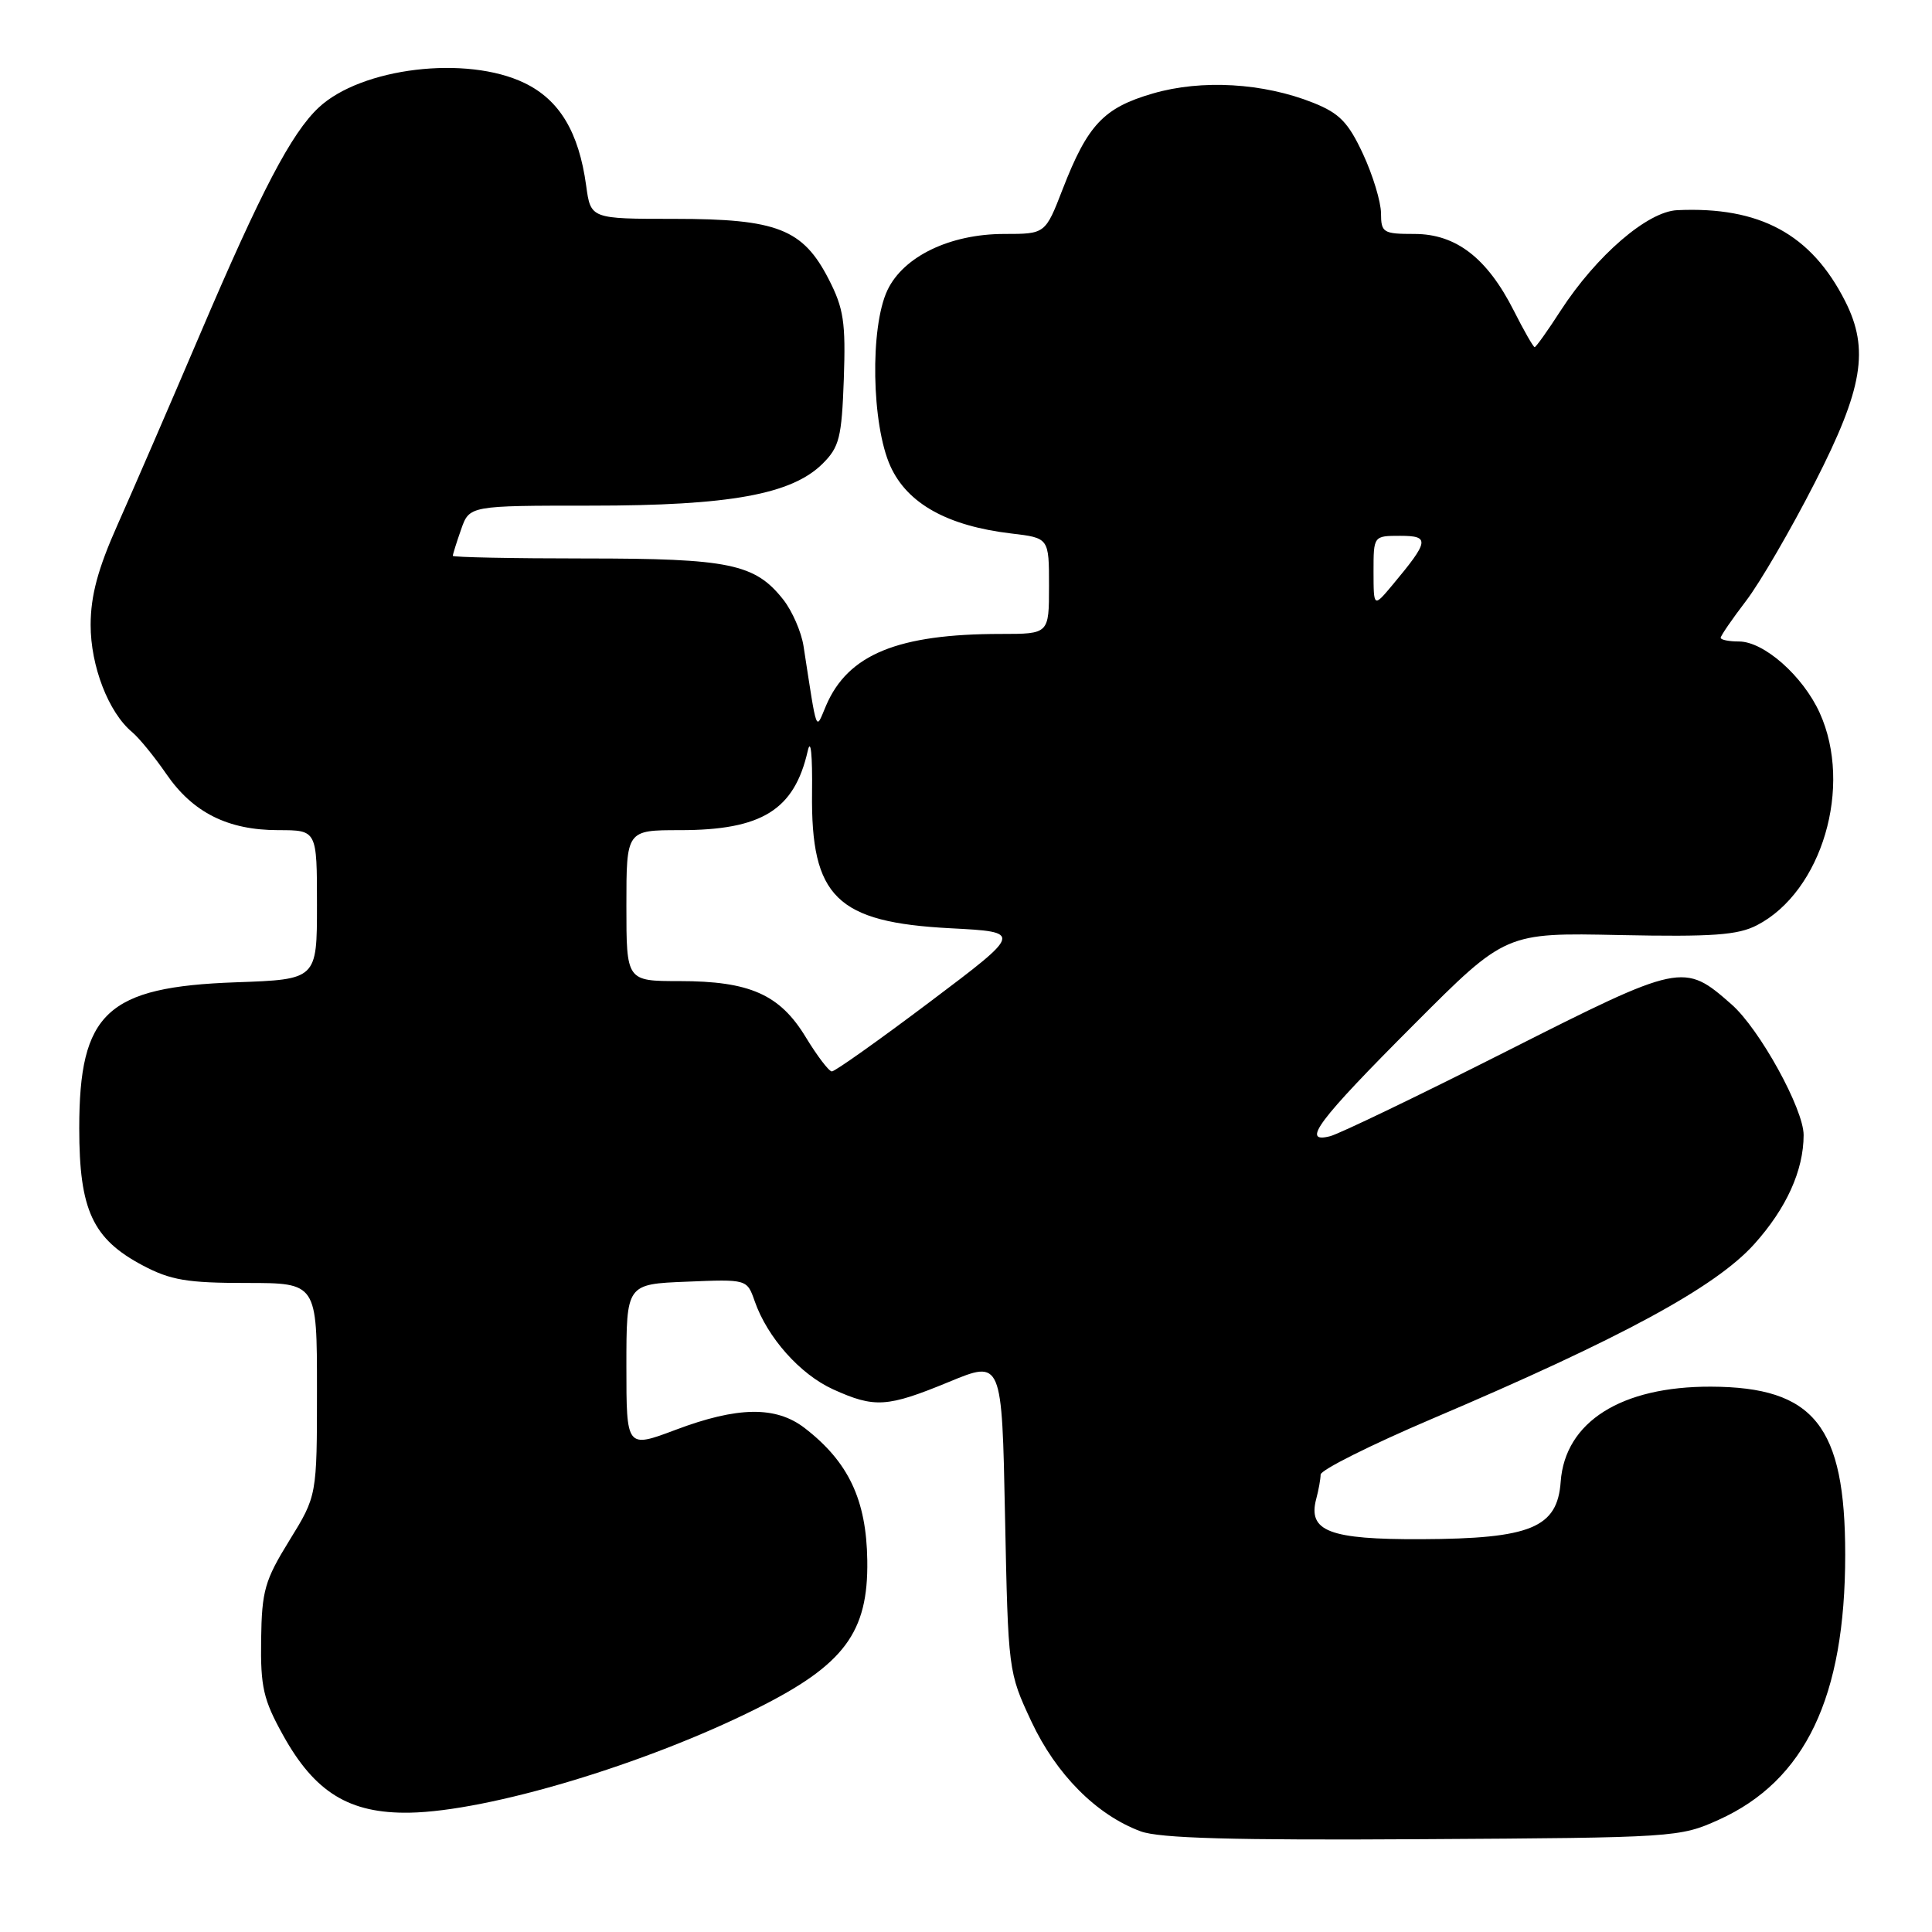 <?xml version="1.0" encoding="UTF-8" standalone="no"?>
<!DOCTYPE svg PUBLIC "-//W3C//DTD SVG 1.1//EN" "http://www.w3.org/Graphics/SVG/1.1/DTD/svg11.dtd" >
<svg xmlns="http://www.w3.org/2000/svg" xmlns:xlink="http://www.w3.org/1999/xlink" version="1.1" viewBox="0 0 256 256">
 <g >
 <path fill="currentColor"
d=" M 227.74 241.13 C 239.22 235.94 244.50 224.87 244.50 206.00 C 244.50 188.94 240.39 183.79 226.71 183.74 C 214.82 183.70 207.38 188.40 206.80 196.33 C 206.36 202.44 202.85 203.89 188.32 203.95 C 176.13 204.00 173.26 202.90 174.41 198.60 C 174.72 197.45 174.98 196.00 174.99 195.39 C 174.99 194.78 181.64 191.46 189.75 188.00 C 214.83 177.33 227.30 170.57 232.44 164.86 C 236.71 160.11 238.98 155.10 238.99 150.41 C 239.00 146.96 233.15 136.34 229.43 133.08 C 223.11 127.52 222.81 127.58 199.56 139.33 C 187.98 145.18 177.49 150.23 176.26 150.55 C 172.32 151.57 174.63 148.49 187.39 135.72 C 199.50 123.58 199.50 123.58 214.60 123.90 C 226.93 124.15 230.27 123.91 232.80 122.60 C 241.42 118.15 245.54 104.20 241.12 94.46 C 238.90 89.57 233.73 85.00 230.42 85.00 C 229.09 85.00 228.00 84.78 228.00 84.51 C 228.00 84.24 229.51 82.04 231.36 79.62 C 233.21 77.20 237.31 70.15 240.47 63.96 C 246.85 51.50 247.72 46.29 244.50 39.92 C 240.00 31.03 233.20 27.34 222.23 27.85 C 218.29 28.03 211.53 33.87 206.80 41.15 C 205.08 43.82 203.52 46.00 203.35 46.00 C 203.18 46.00 201.92 43.81 200.57 41.13 C 197.04 34.17 192.92 31.00 187.42 31.00 C 183.27 31.00 183.00 30.83 182.99 28.25 C 182.98 26.74 181.91 23.21 180.61 20.41 C 178.66 16.22 177.49 15.01 174.04 13.63 C 167.42 10.98 159.22 10.50 152.75 12.39 C 146.24 14.28 144.12 16.53 140.81 25.06 C 138.51 31.00 138.51 31.00 133.07 31.00 C 125.89 31.00 119.72 33.97 117.59 38.45 C 115.26 43.36 115.48 56.26 117.99 61.79 C 120.24 66.74 125.55 69.69 134.00 70.69 C 139.00 71.28 139.00 71.28 139.00 77.64 C 139.00 84.00 139.00 84.00 132.64 84.00 C 118.98 84.00 112.37 86.70 109.46 93.49 C 108.04 96.81 108.33 97.60 106.47 85.60 C 106.18 83.73 104.98 80.98 103.81 79.48 C 100.05 74.70 96.69 74.00 77.53 74.00 C 67.89 74.00 60.00 73.84 60.00 73.65 C 60.00 73.46 60.49 71.88 61.10 70.15 C 62.20 67.00 62.20 67.00 78.39 67.00 C 96.68 67.00 104.90 65.51 109.00 61.44 C 111.22 59.23 111.53 57.99 111.81 50.23 C 112.07 42.71 111.80 40.88 109.81 37.00 C 106.39 30.34 102.98 29.00 89.39 29.00 C 78.27 29.00 78.27 29.00 77.67 24.60 C 76.70 17.51 74.14 13.24 69.50 11.00 C 61.83 7.29 47.87 8.96 42.22 14.26 C 38.61 17.65 34.61 25.29 26.56 44.16 C 22.49 53.70 17.55 65.10 15.59 69.50 C 12.97 75.37 12.02 78.91 12.01 82.79 C 12.00 88.25 14.38 94.41 17.51 97.01 C 18.42 97.77 20.46 100.26 22.04 102.56 C 25.56 107.68 30.20 110.00 36.90 110.00 C 42.00 110.00 42.00 110.00 42.00 119.89 C 42.00 129.78 42.00 129.78 31.25 130.16 C 14.15 130.77 10.50 134.18 10.50 149.50 C 10.50 160.34 12.27 164.16 18.92 167.68 C 22.61 169.63 24.81 170.00 32.66 170.00 C 42.00 170.00 42.00 170.00 42.00 184.10 C 42.00 198.20 42.00 198.20 38.35 204.11 C 35.08 209.41 34.69 210.77 34.60 217.26 C 34.51 223.54 34.90 225.22 37.49 229.89 C 41.71 237.52 46.29 240.32 54.27 240.19 C 64.78 240.00 85.51 233.78 100.31 226.37 C 111.87 220.59 115.06 216.31 114.92 206.78 C 114.81 198.73 112.43 193.70 106.62 189.22 C 102.81 186.29 97.74 186.36 89.52 189.46 C 83.00 191.91 83.00 191.91 83.00 181.03 C 83.00 170.15 83.00 170.15 90.99 169.83 C 98.98 169.50 98.98 169.50 100.00 172.41 C 101.67 177.22 106.01 182.10 110.38 184.09 C 115.90 186.59 117.54 186.49 125.74 183.11 C 132.76 180.21 132.76 180.21 133.17 200.87 C 133.59 221.45 133.60 221.55 136.66 228.10 C 139.95 235.12 145.29 240.49 151.14 242.66 C 153.62 243.58 163.36 243.86 188.50 243.70 C 221.91 243.50 222.59 243.46 227.74 241.13 Z  M 106.76 137.42 C 103.33 131.77 99.34 130.00 90.03 130.00 C 83.00 130.00 83.00 130.00 83.00 120.00 C 83.00 110.00 83.00 110.00 90.10 110.00 C 100.95 110.00 105.25 107.33 107.03 99.50 C 107.43 97.73 107.66 100.00 107.60 105.04 C 107.44 118.88 110.84 122.21 125.95 123.00 C 135.50 123.50 135.50 123.50 123.22 132.75 C 116.46 137.84 110.61 141.99 110.22 141.97 C 109.82 141.95 108.27 139.90 106.76 137.42 Z  M 182.00 75.75 C 182.00 71.00 182.00 71.00 185.54 71.00 C 189.49 71.00 189.38 71.68 184.52 77.50 C 182.01 80.50 182.01 80.50 182.00 75.75 Z "/>
</g>
</svg>